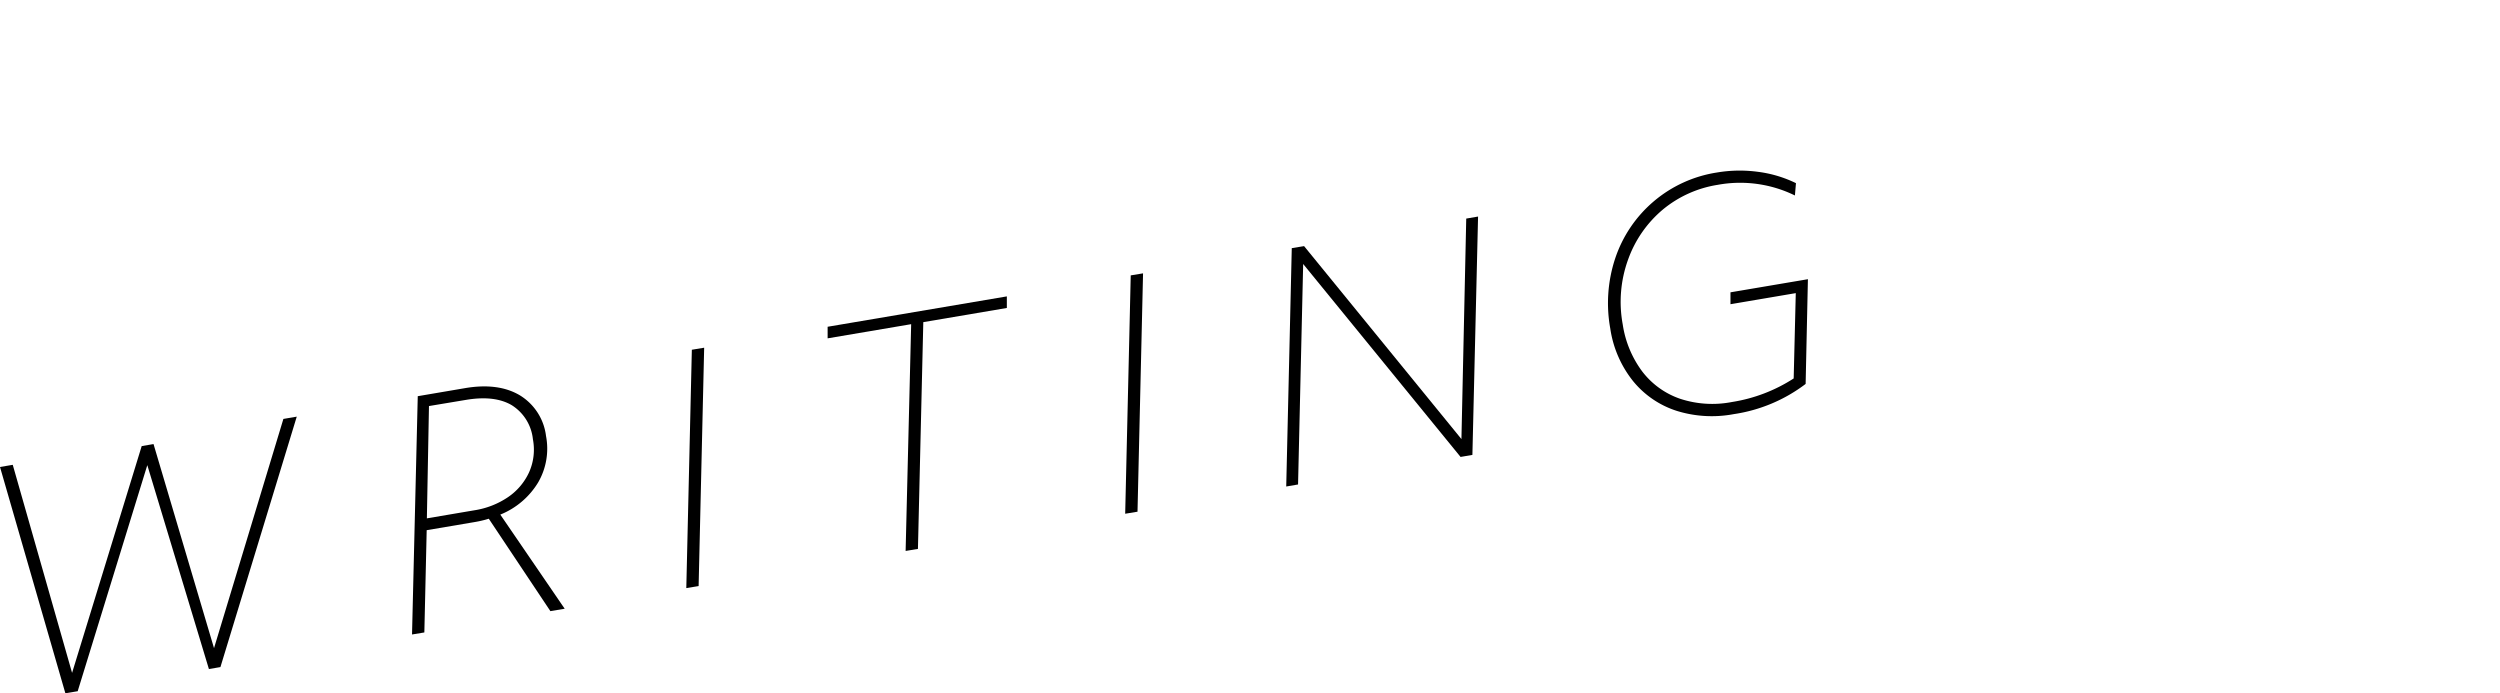 <svg xmlns="http://www.w3.org/2000/svg" viewBox="0 0 405.8 112.54"><defs><style>.cls-1{fill:none;}</style></defs><title>Asset 95</title><g id="Layer_2" data-name="Layer 2"><g id="Layer_1-2" data-name="Layer 1"><path d="M0,75.8l2.07-.35,9.63,33.77L23,72.41l1.92-.33,9.82,33.13L46,68l2.17-.37L35.78,108.28l-1.87.32-10-33.1L12.61,112.2l-2,.33Z"/><path d="M67.81,64.31,75.5,63q5.37-.91,8.87,1.16a9,9,0,0,1,4.26,6.61,10.91,10.91,0,0,1-1.28,7.54,12.73,12.73,0,0,1-6.14,5.22L91.66,98.81l-2.32.39-10-15a17.42,17.42,0,0,1-2.29.54l-7.79,1.32-.38,16.6-2,.33Zm1.48,19.83L77,82.83a13.36,13.36,0,0,0,5.47-2.14,9.82,9.82,0,0,0,3.42-4.05,9,9,0,0,0,.61-5.35,7.42,7.42,0,0,0-3.45-5.53q-2.79-1.63-7.42-.85l-6,1Z"/><path d="M112.3,56.77l2-.33-.9,38.69-2,.33Z"/><path d="M147.9,52.62l-13.56,2.3,0-1.88,29.09-4.93,0,1.88-13.56,2.3L149,89.1l-2,.33Z"/><path d="M183.54,44.7l2-.33-.9,38.69-2,.33Z"/><path d="M209.68,40.28l2-.33,25.54,31.32L238,35.48l1.92-.33L239,73.84l-1.92.33L211.53,42.85l-.83,35.79-1.92.33Z"/><path d="M281.43,67.22a19.18,19.18,0,0,1-9.27-.53,15.06,15.06,0,0,1-7.08-4.83,17.8,17.8,0,0,1-3.7-8.53A23.11,23.11,0,0,1,262.16,42,20.74,20.74,0,0,1,278.7,28a22.09,22.09,0,0,1,6.65-.11,19.67,19.67,0,0,1,6.17,1.84l-.17,2A20.17,20.17,0,0,0,278.83,30a18.47,18.47,0,0,0-8.9,4,18.88,18.88,0,0,0-5.65,8.11,20.13,20.13,0,0,0-.88,10.54,16.94,16.94,0,0,0,3.17,7.65,13.08,13.08,0,0,0,6.15,4.43,16.71,16.71,0,0,0,8.43.52,25.8,25.8,0,0,0,10-3.82l.34-13.85-10.6,1.8,0-1.93,12.57-2.13-.37,17A25.39,25.39,0,0,1,281.43,67.22Z"/><rect class="cls-1" width="405.8" height="112.54"/></g></g></svg>